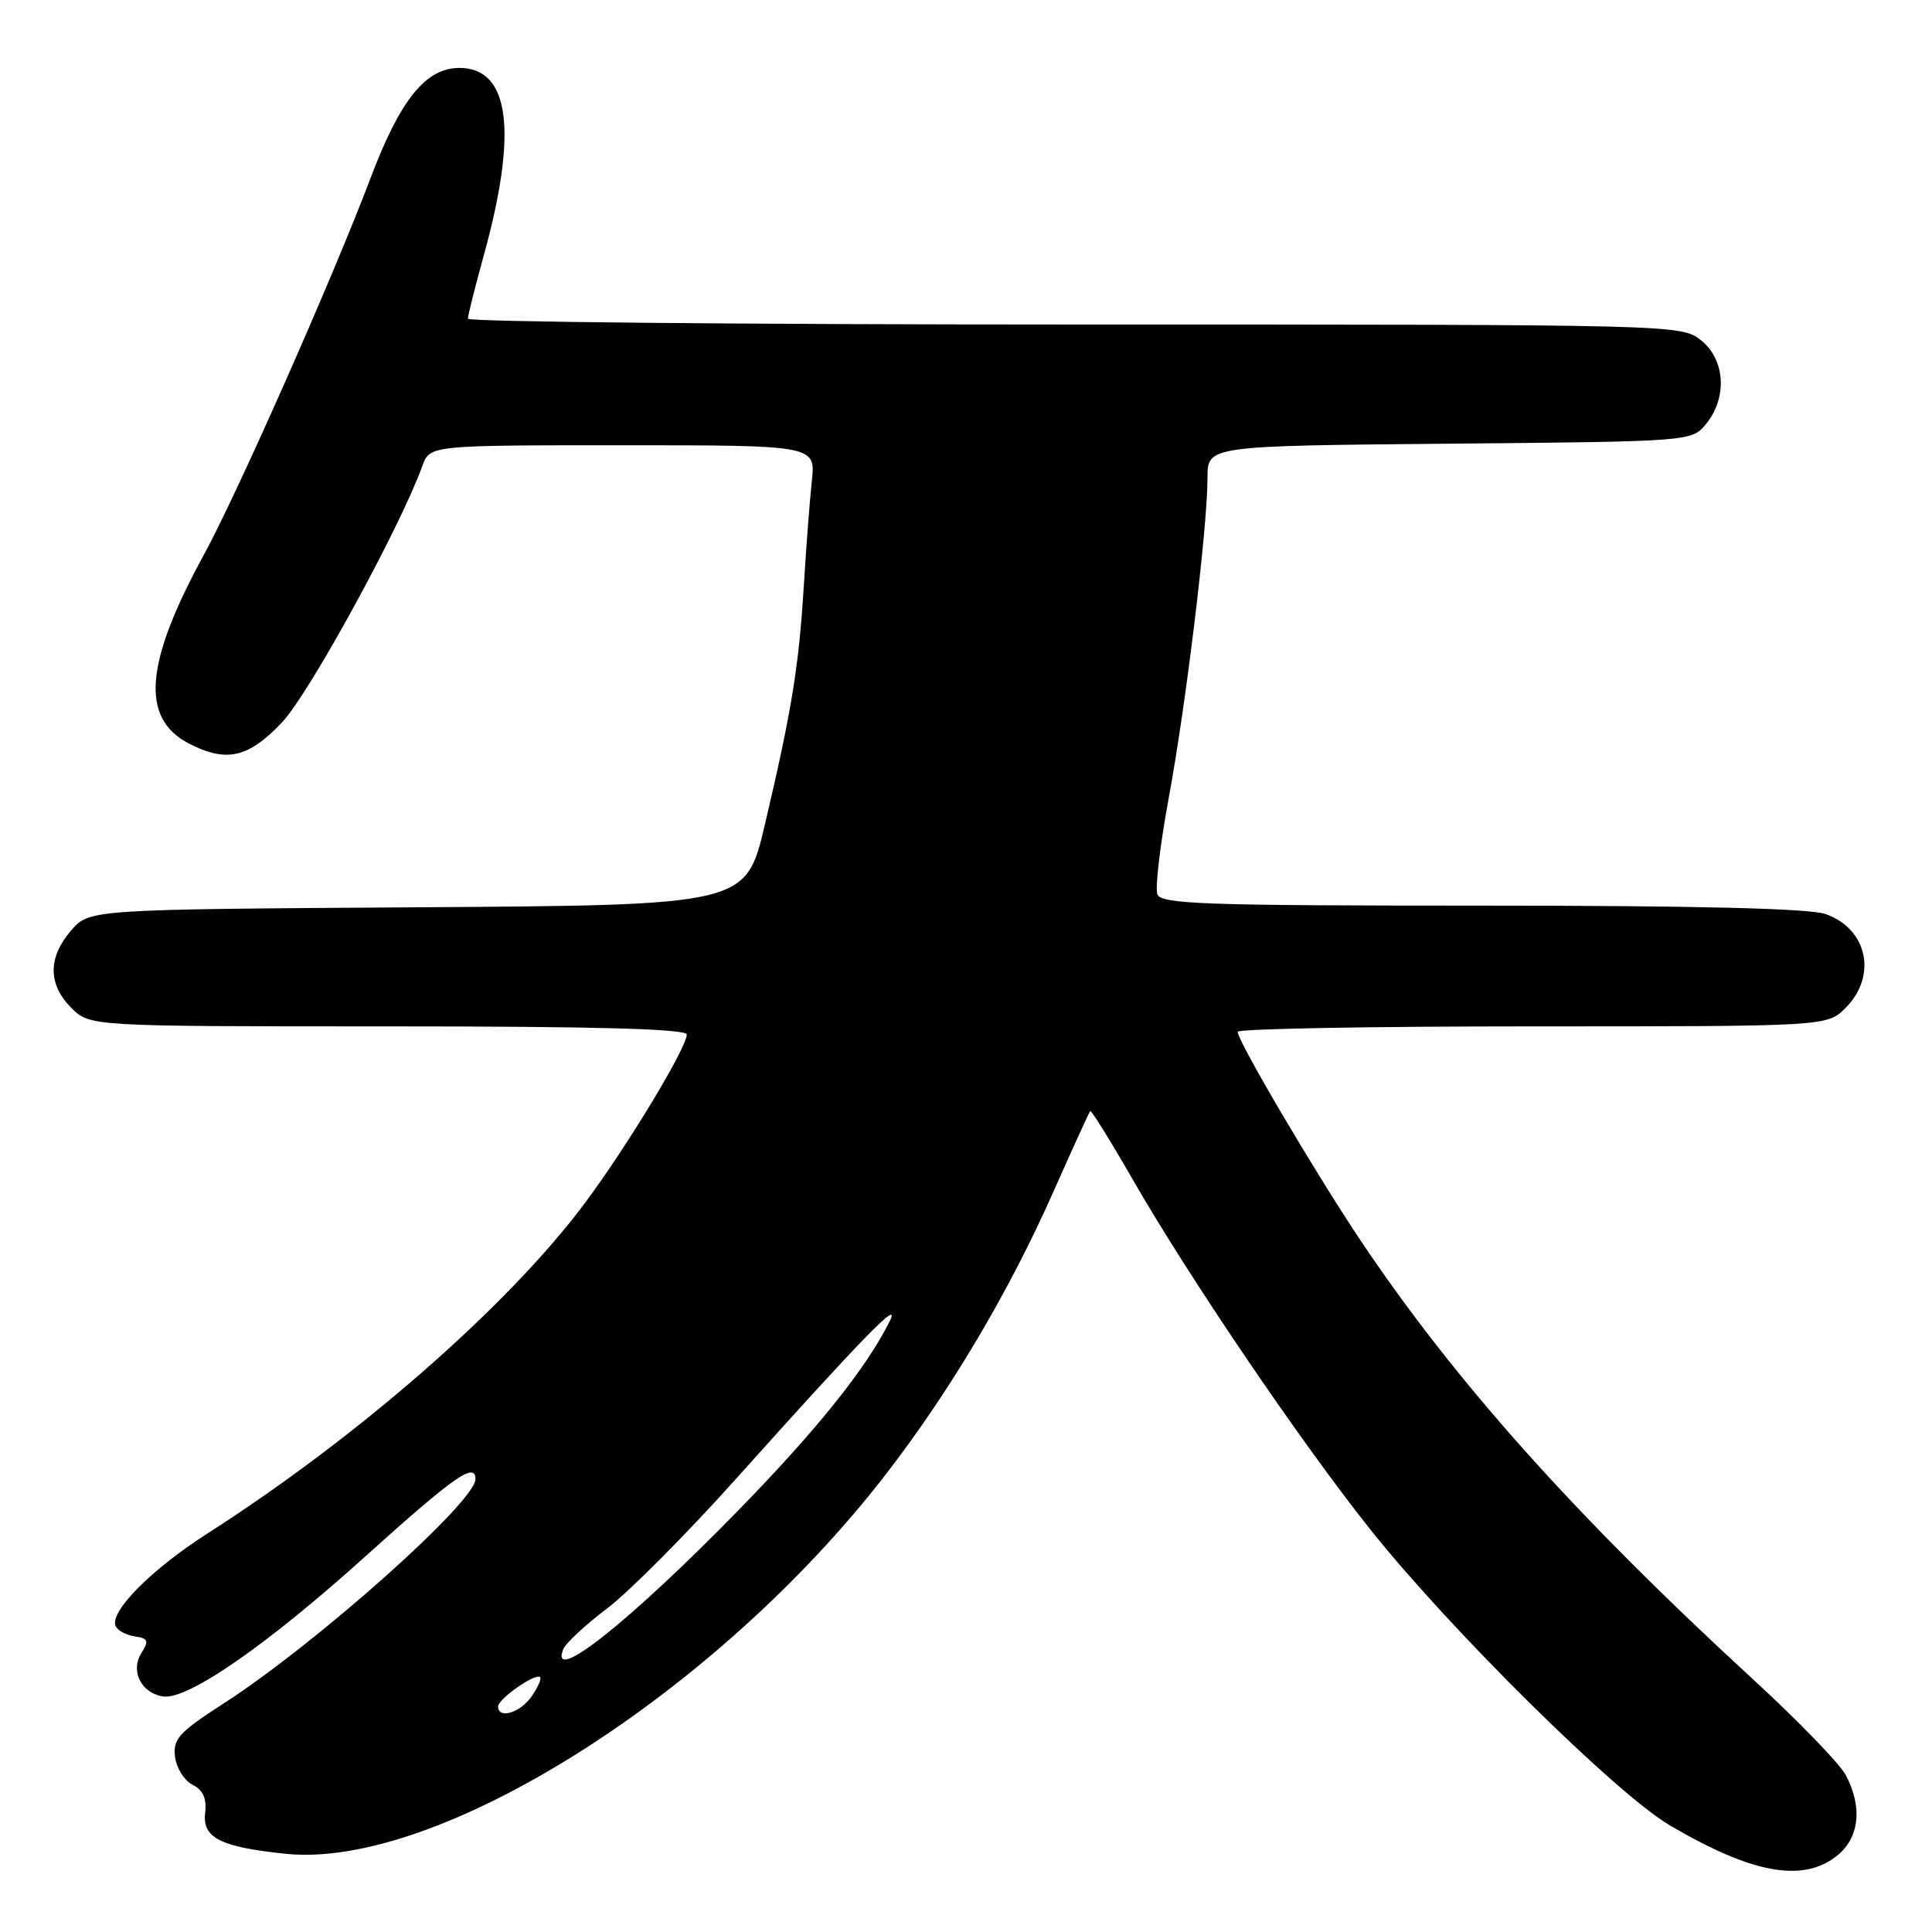 <?xml version="1.0" encoding="UTF-8" standalone="no"?>
<!DOCTYPE svg PUBLIC "-//W3C//DTD SVG 1.1//EN" "http://www.w3.org/Graphics/SVG/1.1/DTD/svg11.dtd" >
<svg xmlns="http://www.w3.org/2000/svg" xmlns:xlink="http://www.w3.org/1999/xlink" version="1.1" viewBox="0 0 256 256">
 <g >
 <path fill="currentColor"
d=" M 243.37 245.93 C 246.38 243.56 246.84 239.49 244.57 235.20 C 243.79 233.72 238.28 228.02 232.32 222.55 C 208.71 200.85 192.68 182.92 180.20 164.24 C 174.10 155.11 164.00 137.95 164.00 136.72 C 164.00 136.32 181.57 136.00 203.05 136.00 C 242.09 136.00 242.09 136.00 244.55 133.55 C 248.79 129.30 247.45 123.05 241.87 121.11 C 239.75 120.37 224.68 120.00 196.32 120.00 C 159.54 120.00 153.86 119.80 153.36 118.50 C 153.04 117.67 153.72 111.93 154.86 105.75 C 157.16 93.35 160.00 69.88 160.00 63.29 C 160.00 59.08 160.00 59.08 192.09 58.79 C 224.18 58.50 224.18 58.50 226.09 56.14 C 228.92 52.65 228.59 47.61 225.37 45.07 C 222.75 43.01 222.15 43.00 142.37 43.00 C 98.16 43.00 62.00 42.65 62.00 42.23 C 62.00 41.81 62.92 38.12 64.05 34.04 C 68.65 17.46 67.58 9.00 60.88 9.00 C 56.41 9.00 53.02 13.21 49.09 23.62 C 44.19 36.61 31.44 65.41 27.02 73.50 C 19.17 87.87 18.59 95.18 25.03 98.52 C 30.02 101.10 32.95 100.42 37.42 95.66 C 41.02 91.82 53.08 69.77 55.96 61.75 C 56.95 59.00 56.95 59.00 82.51 59.00 C 108.07 59.00 108.07 59.00 107.57 63.75 C 107.29 66.36 106.81 72.67 106.50 77.77 C 105.84 88.41 104.89 94.23 101.36 109.22 C 98.84 119.94 98.84 119.94 55.33 120.22 C 11.83 120.50 11.83 120.50 9.41 123.31 C 6.33 126.89 6.35 130.44 9.45 133.55 C 11.91 136.00 11.91 136.00 51.45 136.00 C 79.00 136.00 91.00 136.33 91.00 137.08 C 91.00 138.85 83.03 152.02 77.42 159.52 C 67.25 173.11 47.47 190.41 27.45 203.22 C 20.18 207.87 14.64 213.41 15.29 215.38 C 15.49 215.99 16.62 216.64 17.80 216.82 C 19.65 217.09 19.77 217.39 18.72 219.07 C 17.25 221.43 18.72 224.35 21.61 224.79 C 24.85 225.28 35.36 218.00 48.39 206.25 C 60.16 195.64 63.00 193.64 63.00 196.00 C 63.00 199.00 41.89 217.81 29.69 225.68 C 23.73 229.52 22.91 230.41 23.19 232.76 C 23.36 234.24 24.40 235.91 25.50 236.48 C 26.92 237.20 27.41 238.30 27.18 240.25 C 26.81 243.53 29.22 244.75 37.90 245.64 C 58.04 247.70 94.82 224.46 117.25 195.52 C 125.87 184.39 133.71 171.18 139.65 157.76 C 142.15 152.12 144.31 147.38 144.46 147.22 C 144.60 147.07 147.12 151.12 150.05 156.22 C 157.60 169.35 172.31 191.02 181.54 202.62 C 192.12 215.92 214.15 237.69 221.25 241.86 C 232.13 248.26 238.84 249.49 243.37 245.93 Z  M 66.00 226.12 C 66.00 225.11 70.97 221.64 71.56 222.23 C 71.78 222.45 71.26 223.61 70.42 224.81 C 68.91 226.97 66.00 227.83 66.00 226.12 Z  M 74.62 218.56 C 74.92 217.76 77.54 215.32 80.44 213.13 C 83.34 210.94 91.06 203.18 97.60 195.87 C 114.23 177.31 119.40 172.00 117.92 175.00 C 114.90 181.15 108.34 189.36 97.84 200.12 C 83.44 214.87 72.79 223.33 74.62 218.56 Z "/>
</g>
</svg>